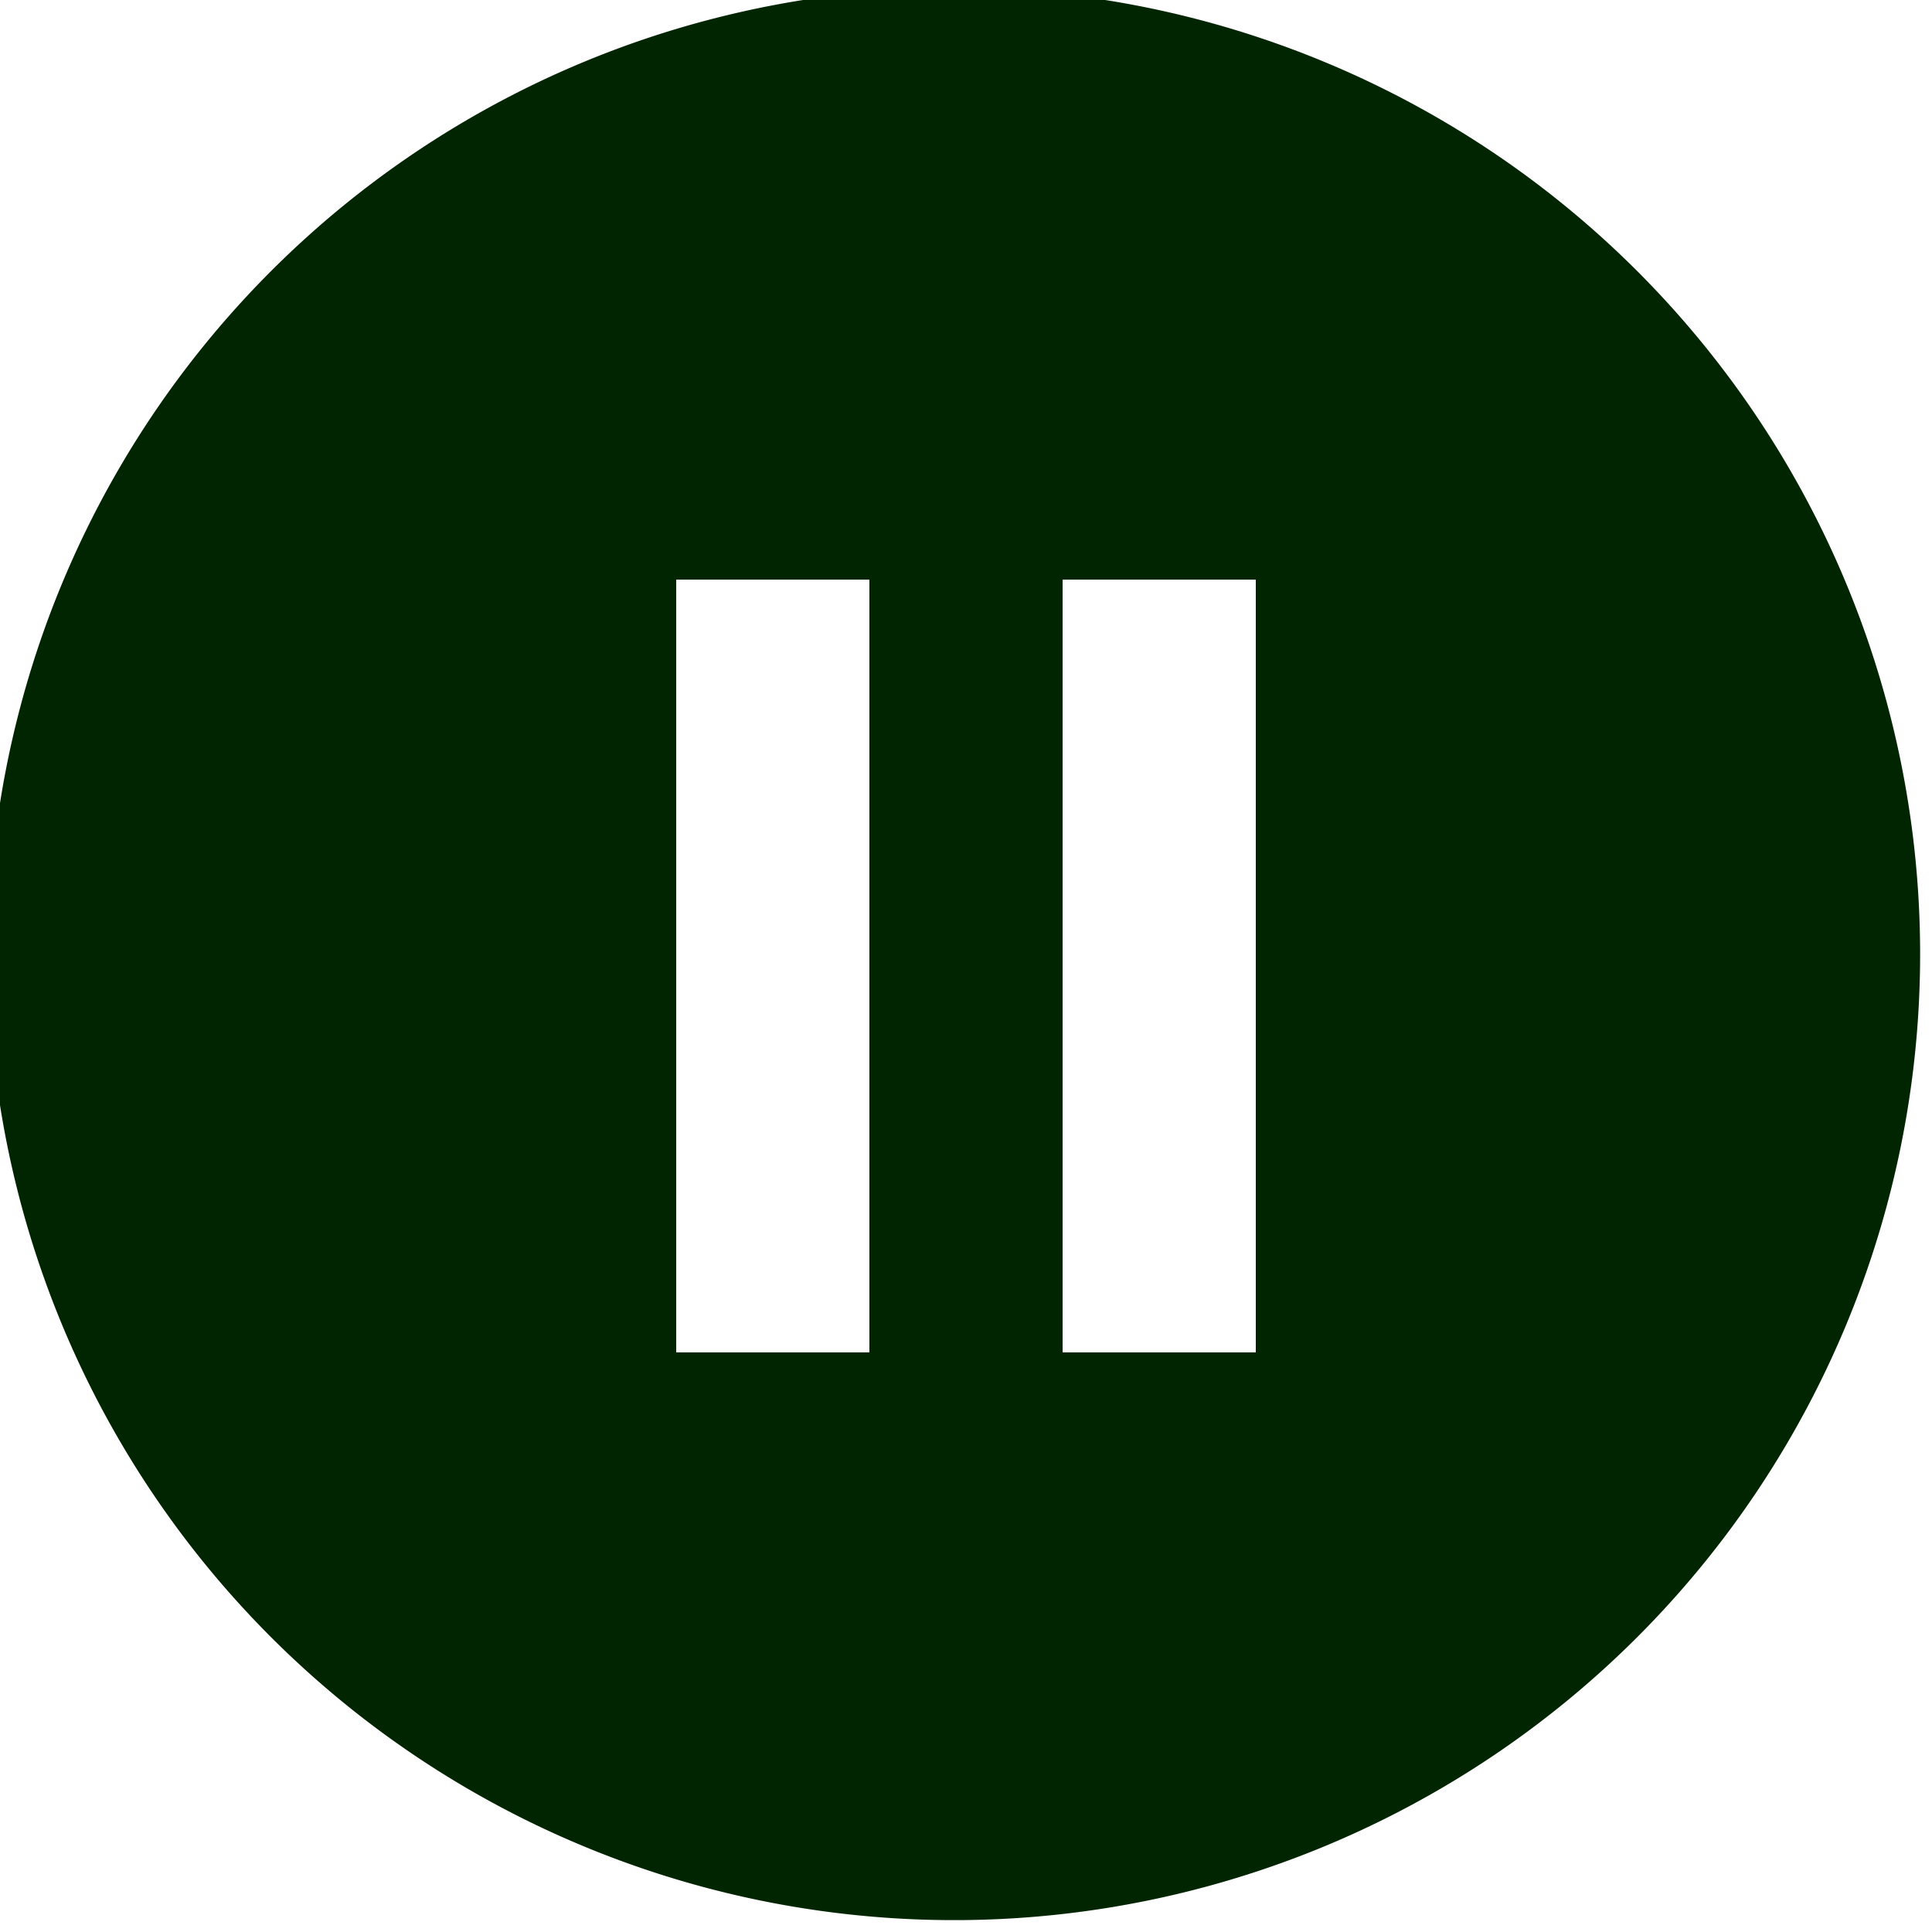 <svg xmlns="http://www.w3.org/2000/svg" width="50" height="50" viewBox="0 0 20 20"><path fill="#002500" d="M2.93 17.07A10 10 0 1 1 17.07 2.93A10 10 0 0 1 2.93 17.07zM7 6v8h2V6H7zm4 0v8h2V6h-2z"/></svg>